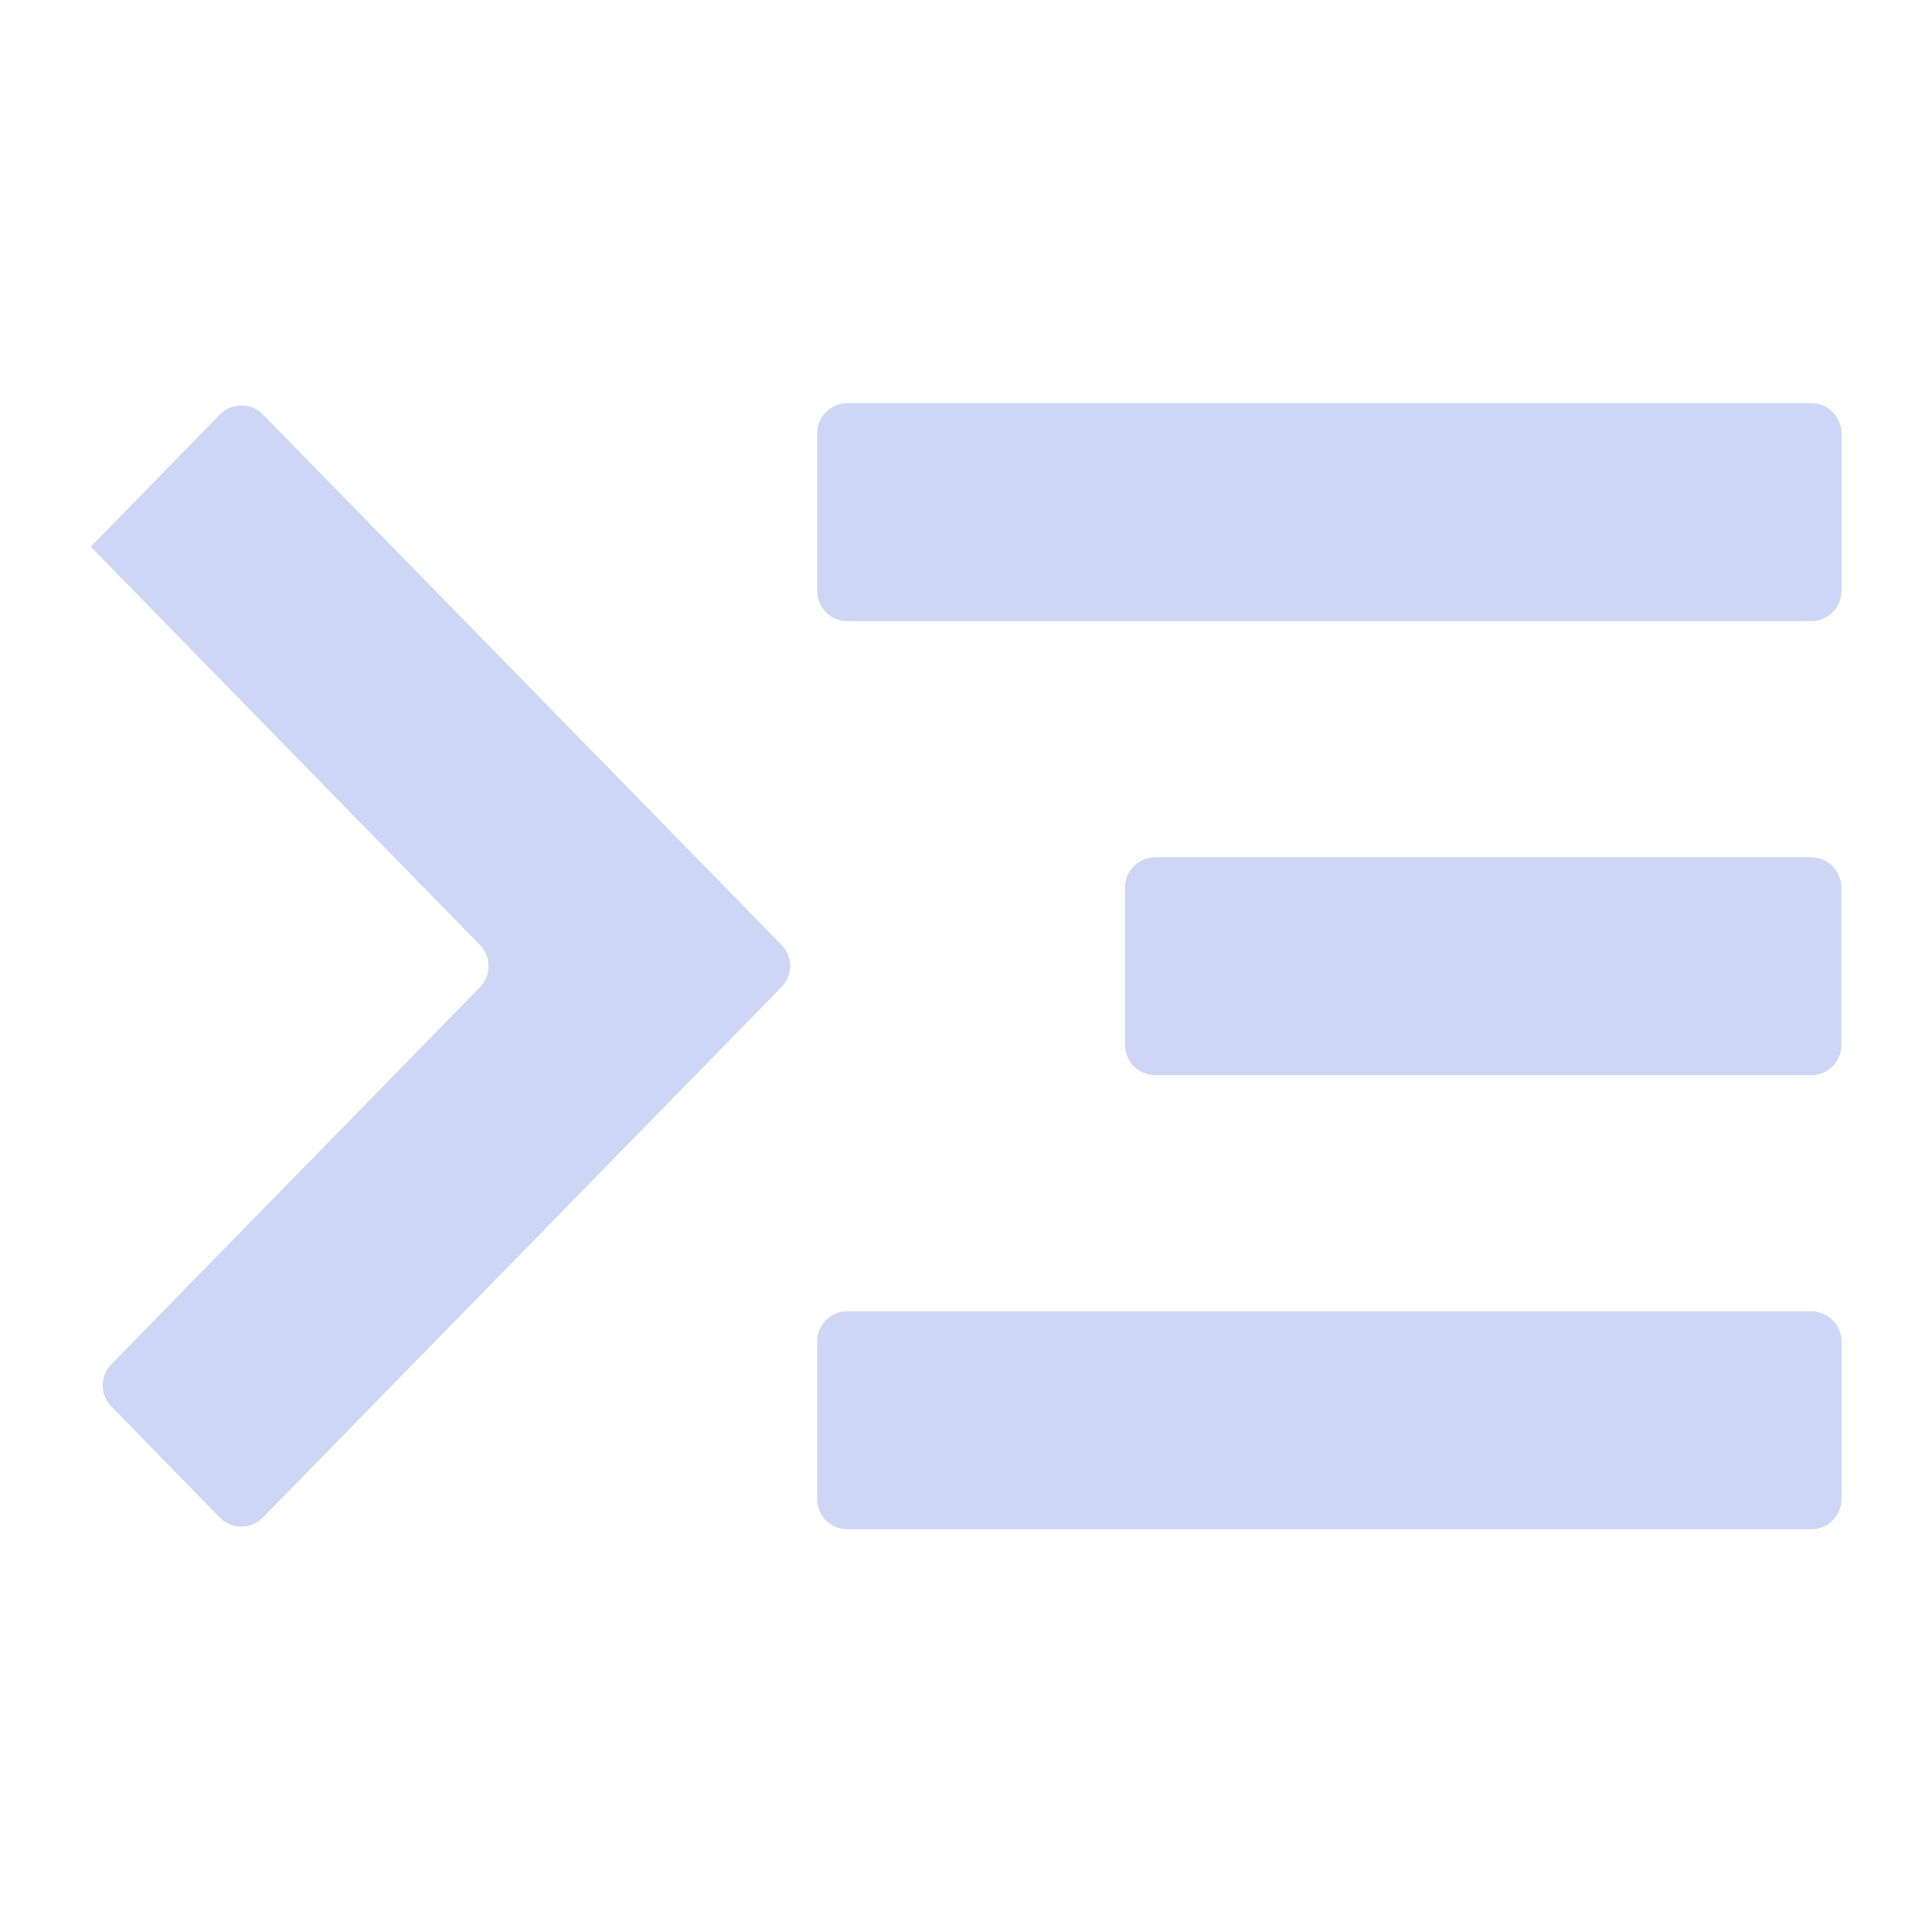 <svg width="22" height="22" viewBox="0 0 22 22" fill="none" xmlns="http://www.w3.org/2000/svg">
<path d="M1.034 6.225C1.033 6.226 1.033 6.226 1.034 6.227L5.465 10.761C5.596 10.895 5.596 11.108 5.465 11.242L1.268 15.535C1.137 15.668 1.137 15.882 1.268 16.015L2.502 17.28C2.637 17.418 2.859 17.418 2.994 17.28L8.899 11.24C9.03 11.107 9.03 10.893 8.899 10.76L2.994 4.72C2.86 4.582 2.638 4.583 2.503 4.721L1.034 6.225ZM9.305 17.07C9.305 17.26 9.458 17.414 9.648 17.414H20.625C20.815 17.414 20.969 17.26 20.969 17.07V15.276C20.969 15.086 20.815 14.932 20.625 14.932H9.648C9.458 14.932 9.305 15.086 9.305 15.276V17.07ZM12.811 11.9C12.811 12.09 12.965 12.243 13.155 12.243H20.624C20.814 12.243 20.968 12.09 20.968 11.9V10.105C20.968 9.916 20.814 9.762 20.624 9.762H13.155C12.965 9.762 12.811 9.916 12.811 10.105V11.9ZM9.648 4.591C9.458 4.591 9.305 4.745 9.305 4.935V6.729C9.305 6.919 9.458 7.073 9.648 7.073H20.625C20.815 7.073 20.969 6.919 20.969 6.729V4.935C20.969 4.745 20.815 4.591 20.625 4.591H9.648Z" fill="url(#paint0_linear_451_3331)"/>
<defs>
<linearGradient id="paint0_linear_451_3331" x1="20.969" y1="11.115" x2="6.217" y2="13.631" gradientUnits="userSpaceOnUse">
<stop stop-color="#cdd6f4"/>
<stop offset="1" stop-color="#cdd6f4"/>
</linearGradient>
</defs>
</svg>
